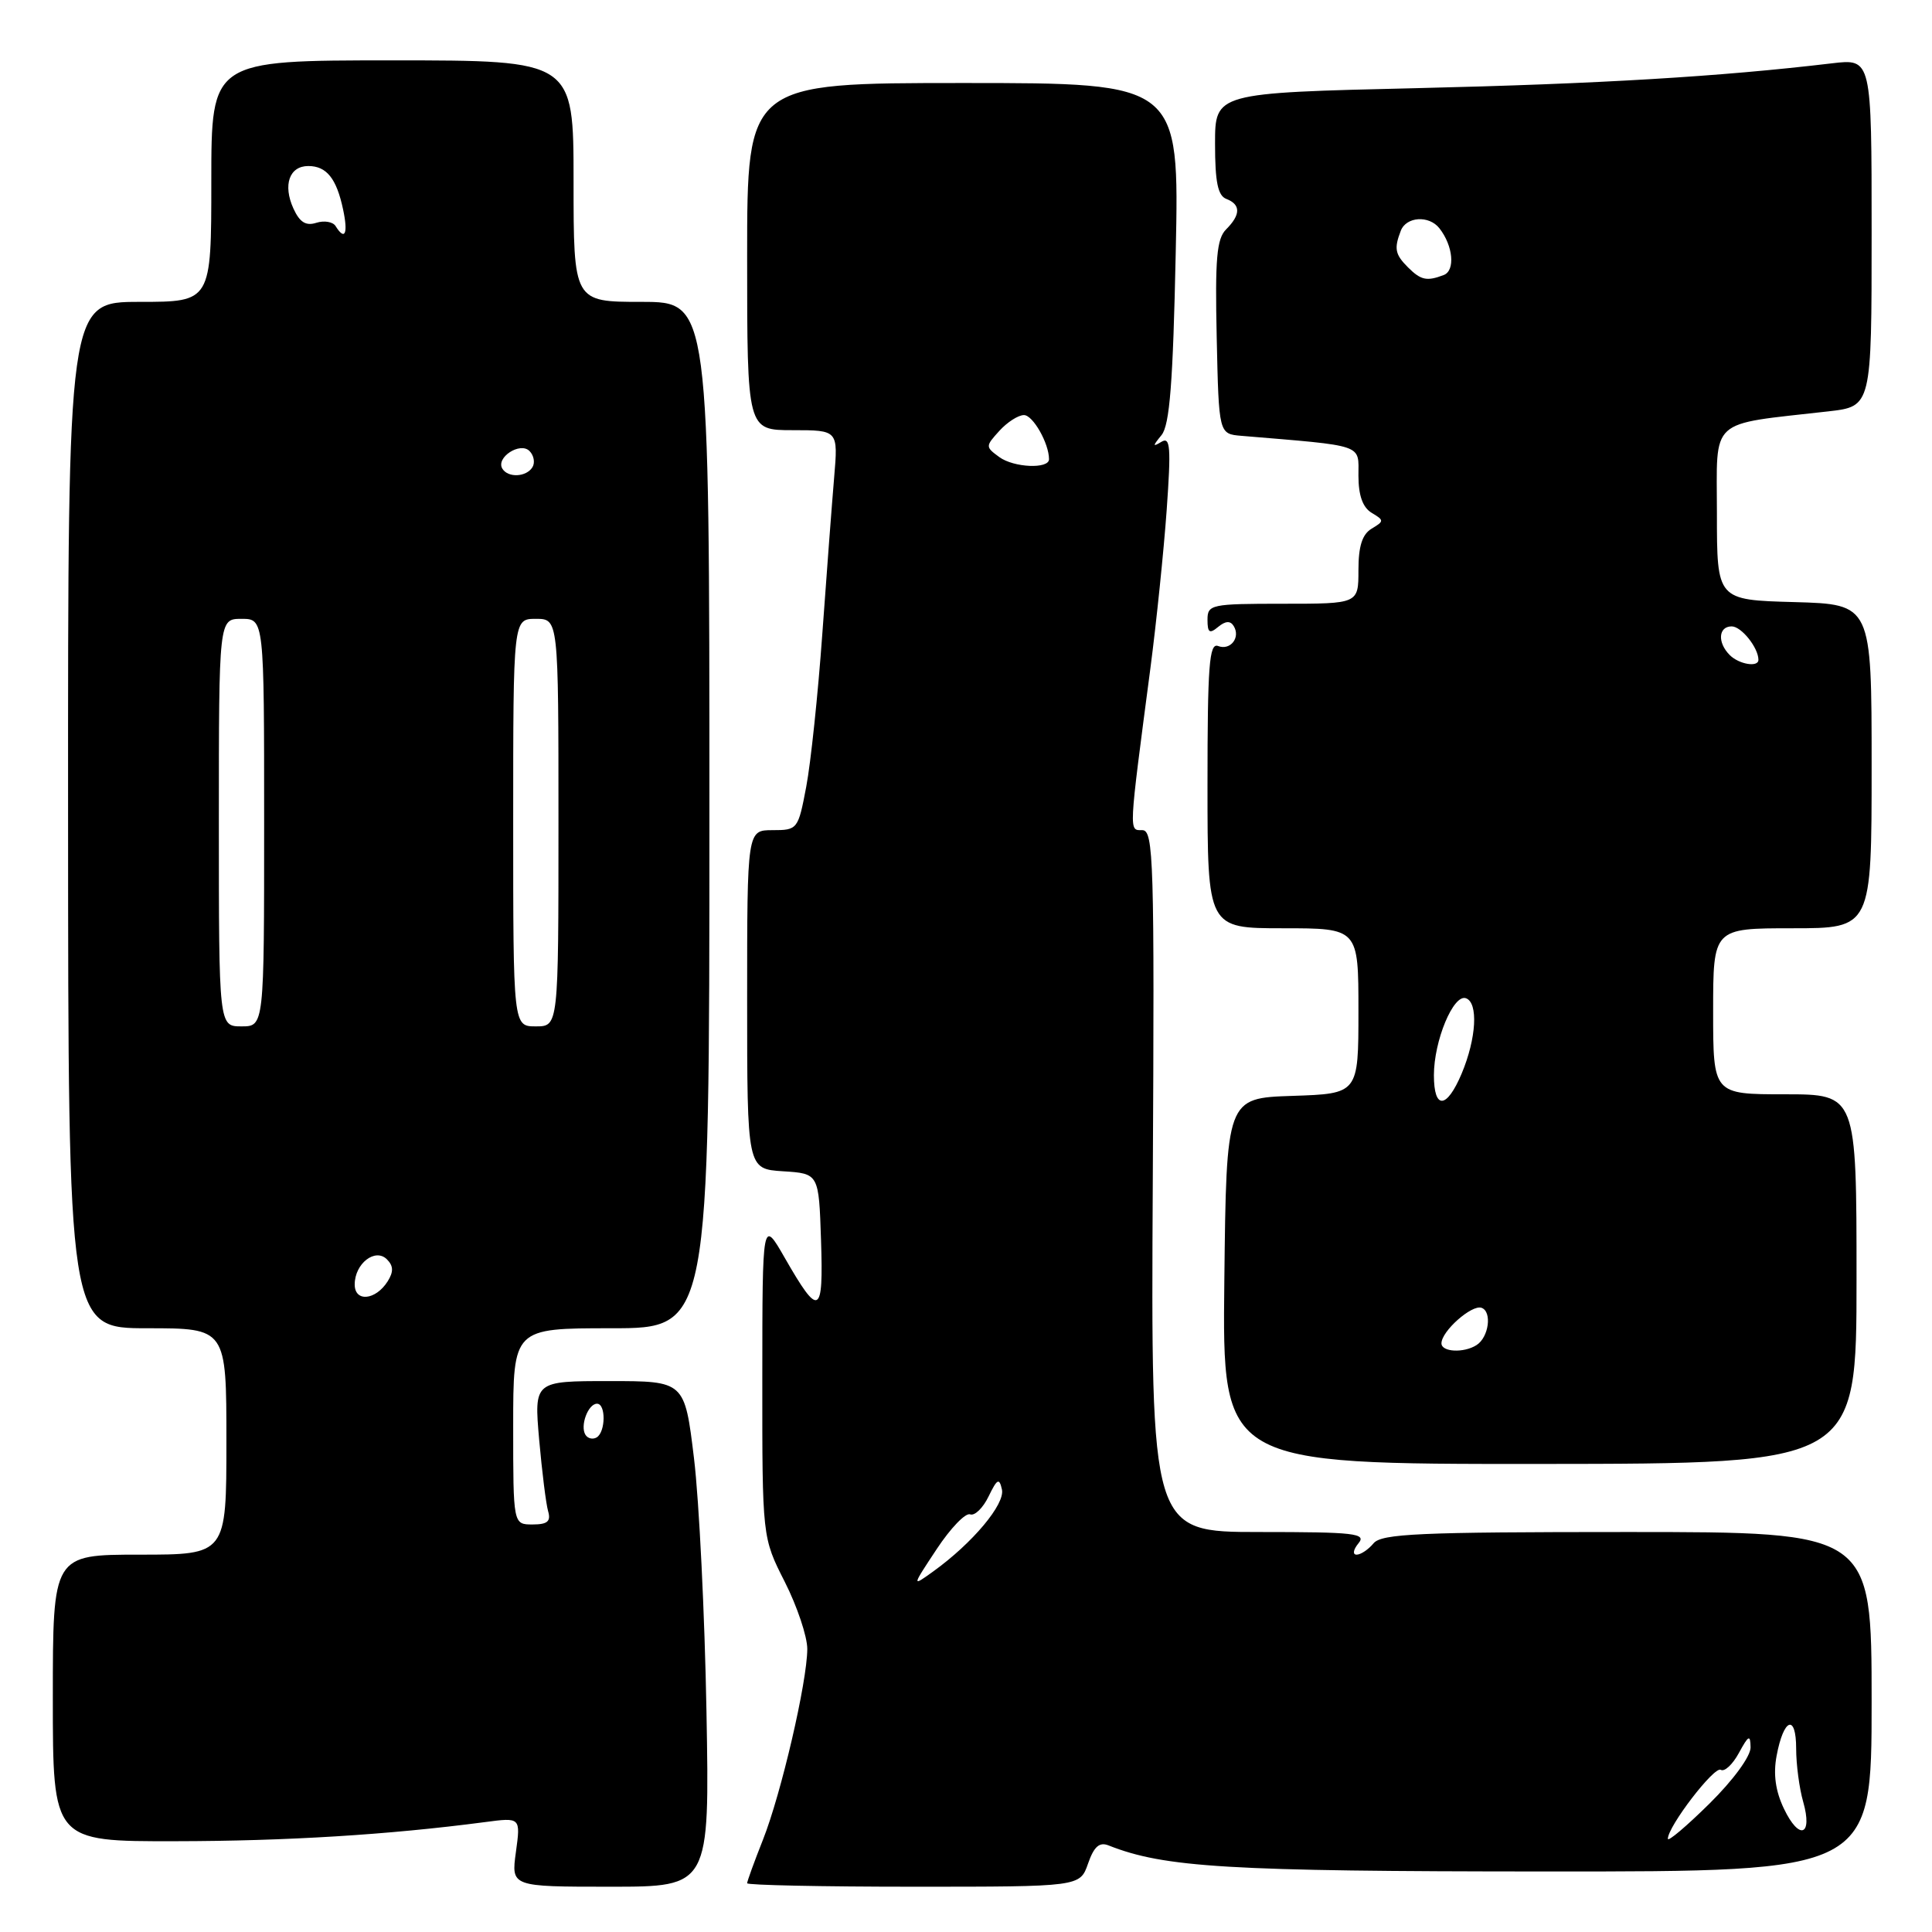<?xml version="1.0" encoding="UTF-8" standalone="no"?>
<!DOCTYPE svg PUBLIC "-//W3C//DTD SVG 1.1//EN" "http://www.w3.org/Graphics/SVG/1.1/DTD/svg11.dtd" >
<svg xmlns="http://www.w3.org/2000/svg" xmlns:xlink="http://www.w3.org/1999/xlink" version="1.1" viewBox="0 0 256 256">
 <g >
 <path fill="currentColor"
d=" M 93.61 226.75 C 93.38 213.96 92.64 198.89 91.96 193.25 C 90.72 183.00 90.72 183.00 80.74 183.00 C 70.77 183.00 70.77 183.00 71.44 190.75 C 71.82 195.01 72.35 199.29 72.63 200.25 C 73.02 201.59 72.54 202.00 70.57 202.00 C 68.00 202.00 68.00 202.00 68.00 189.00 C 68.00 176.00 68.00 176.00 81.00 176.00 C 94.00 176.00 94.00 176.00 94.00 108.00 C 94.00 40.00 94.00 40.00 85.00 40.00 C 76.00 40.00 76.00 40.00 76.00 24.00 C 76.00 8.00 76.00 8.00 52.00 8.00 C 28.00 8.00 28.00 8.00 28.00 24.00 C 28.00 40.00 28.00 40.00 18.50 40.00 C 9.00 40.00 9.00 40.00 9.02 108.00 C 9.04 176.00 9.04 176.00 19.52 176.00 C 30.00 176.00 30.00 176.00 30.00 191.00 C 30.00 206.00 30.00 206.00 18.50 206.00 C 7.00 206.00 7.00 206.00 7.00 225.00 C 7.00 244.00 7.00 244.00 23.25 243.97 C 38.01 243.95 51.45 243.12 64.24 241.44 C 68.99 240.81 68.99 240.81 68.36 245.41 C 67.73 250.00 67.73 250.00 80.88 250.00 C 94.03 250.00 94.03 250.00 93.61 226.75 Z  M 144.17 246.94 C 144.95 244.69 145.67 244.05 146.87 244.52 C 154.27 247.46 162.75 247.97 204.75 247.98 C 248.00 248.00 248.00 248.00 248.00 225.50 C 248.00 203.00 248.00 203.00 215.62 203.00 C 188.06 203.00 183.06 203.22 182.00 204.50 C 181.32 205.32 180.31 206.00 179.76 206.00 C 179.20 206.00 179.31 205.34 180.00 204.50 C 181.10 203.18 179.53 203.00 166.87 203.00 C 152.50 203.00 152.50 203.00 152.75 156.50 C 152.98 113.97 152.86 110.00 151.36 110.00 C 149.56 110.00 149.53 110.66 152.44 88.50 C 153.23 82.45 154.20 73.04 154.59 67.60 C 155.18 59.26 155.08 57.83 153.90 58.54 C 152.71 59.26 152.71 59.12 153.91 57.65 C 154.99 56.32 155.43 50.71 155.79 33.46 C 156.27 11.00 156.27 11.00 127.64 11.00 C 99.00 11.00 99.00 11.00 99.00 34.00 C 99.00 57.00 99.00 57.00 105.03 57.00 C 111.06 57.00 111.06 57.00 110.53 63.25 C 110.24 66.69 109.53 76.03 108.96 84.00 C 108.39 91.97 107.43 101.09 106.83 104.25 C 105.76 109.90 105.68 110.00 102.37 110.00 C 99.00 110.00 99.00 110.00 99.00 132.45 C 99.00 154.89 99.00 154.89 103.75 155.20 C 108.50 155.50 108.50 155.50 108.79 164.33 C 109.12 174.35 108.55 174.63 103.99 166.68 C 101.02 161.50 101.02 161.50 101.01 182.61 C 101.00 203.72 101.00 203.72 103.99 209.61 C 105.63 212.85 106.97 216.85 106.97 218.50 C 106.95 222.87 103.52 237.65 101.09 243.79 C 99.94 246.69 99.00 249.28 99.00 249.54 C 99.00 249.79 108.92 250.00 121.05 250.00 C 143.10 250.00 143.10 250.00 144.17 246.94 Z  M 246.00 169.48 C 246.00 145.00 246.00 145.00 236.50 145.00 C 227.00 145.00 227.00 145.00 227.00 134.00 C 227.00 123.00 227.00 123.00 237.50 123.00 C 248.00 123.00 248.00 123.00 248.00 101.53 C 248.00 80.07 248.00 80.07 237.75 79.78 C 227.50 79.50 227.50 79.50 227.50 68.02 C 227.50 55.17 226.23 56.34 242.25 54.51 C 248.00 53.86 248.00 53.86 248.00 30.81 C 248.00 7.77 248.00 7.77 242.75 8.39 C 227.84 10.16 211.93 11.11 187.75 11.68 C 161.00 12.31 161.00 12.31 161.00 19.05 C 161.00 24.12 161.37 25.93 162.50 26.36 C 164.42 27.10 164.41 28.45 162.47 30.39 C 161.22 31.63 160.99 34.29 161.22 44.71 C 161.50 57.50 161.50 57.50 164.50 57.75 C 180.97 59.13 180.00 58.79 180.00 63.03 C 180.00 65.65 180.57 67.24 181.75 67.95 C 183.42 68.95 183.42 69.05 181.75 70.05 C 180.50 70.80 180.00 72.38 180.00 75.55 C 180.00 80.00 180.00 80.00 170.00 80.00 C 160.47 80.00 160.00 80.10 160.00 82.12 C 160.00 83.84 160.27 84.02 161.41 83.07 C 162.38 82.27 163.03 82.23 163.47 82.95 C 164.41 84.47 163.04 86.23 161.40 85.60 C 160.23 85.15 160.00 88.19 160.00 104.03 C 160.00 123.00 160.00 123.00 170.00 123.00 C 180.00 123.00 180.00 123.00 180.00 133.96 C 180.00 144.92 180.00 144.92 171.25 145.21 C 162.50 145.50 162.50 145.50 162.23 169.75 C 161.96 194.00 161.96 194.00 203.98 193.98 C 246.00 193.95 246.00 193.95 246.00 169.48 Z  M 77.57 190.11 C 76.84 188.92 77.93 186.00 79.11 186.00 C 80.29 186.00 80.26 189.72 79.07 190.46 C 78.56 190.77 77.88 190.62 77.57 190.11 Z  M 47.00 170.20 C 47.00 167.43 49.72 165.32 51.27 166.87 C 52.14 167.74 52.16 168.52 51.37 169.78 C 49.78 172.30 47.00 172.57 47.00 170.20 Z  M 29.00 109.00 C 29.00 82.00 29.00 82.00 32.00 82.00 C 35.00 82.00 35.00 82.00 35.00 109.00 C 35.00 136.00 35.00 136.00 32.00 136.00 C 29.00 136.00 29.00 136.00 29.00 109.00 Z  M 68.00 109.00 C 68.00 82.00 68.00 82.00 71.00 82.00 C 74.00 82.00 74.00 82.00 74.00 109.00 C 74.00 136.00 74.00 136.00 71.00 136.00 C 68.00 136.00 68.00 136.00 68.00 109.00 Z  M 66.57 62.11 C 65.66 60.64 68.91 58.51 70.16 59.76 C 70.74 60.34 70.92 61.31 70.55 61.91 C 69.74 63.22 67.33 63.34 66.57 62.11 Z  M 44.47 29.96 C 44.12 29.39 42.97 29.19 41.92 29.52 C 40.53 29.97 39.71 29.45 38.88 27.63 C 37.46 24.51 38.34 22.00 40.85 22.00 C 43.27 22.00 44.59 23.64 45.46 27.75 C 46.15 30.97 45.71 31.96 44.47 29.96 Z  M 221.00 243.65 C 221.00 242.01 227.16 233.98 228.01 234.51 C 228.50 234.81 229.58 233.81 230.41 232.28 C 231.70 229.91 231.93 229.80 231.96 231.53 C 231.98 232.71 229.68 235.86 226.50 239.00 C 223.47 241.99 221.00 244.08 221.00 243.65 Z  M 236.38 239.66 C 235.26 237.32 234.95 235.09 235.41 232.65 C 236.34 227.66 238.00 227.05 238.00 231.70 C 238.00 233.80 238.42 236.97 238.93 238.74 C 240.22 243.26 238.41 243.92 236.38 239.66 Z  M 124.12 205.26 C 125.95 202.49 127.94 200.42 128.55 200.66 C 129.15 200.89 130.25 199.82 130.99 198.29 C 132.13 195.94 132.41 195.79 132.76 197.36 C 133.21 199.29 128.87 204.47 123.65 208.23 C 120.80 210.28 120.80 210.28 124.12 205.26 Z  M 132.42 60.57 C 130.56 59.21 130.56 59.14 132.42 57.09 C 133.46 55.94 134.93 55.00 135.68 55.00 C 136.87 55.00 139.00 58.75 139.00 60.85 C 139.00 62.17 134.34 61.97 132.42 60.57 Z  M 191.00 178.00 C 191.00 176.39 195.01 172.84 196.31 173.29 C 197.73 173.79 197.28 177.20 195.65 178.23 C 193.97 179.31 191.00 179.16 191.00 178.00 Z  M 190.00 142.47 C 190.00 137.91 192.58 131.69 194.24 132.27 C 195.90 132.85 195.64 137.57 193.68 142.25 C 191.69 146.97 190.00 147.07 190.00 142.47 Z  M 229.20 86.80 C 227.54 85.14 227.69 83.00 229.46 83.00 C 230.74 83.00 233.00 85.83 233.00 87.43 C 233.00 88.46 230.43 88.03 229.20 86.80 Z  M 186.57 35.43 C 184.85 33.71 184.70 32.95 185.61 30.58 C 186.33 28.69 189.36 28.50 190.73 30.25 C 192.55 32.57 192.85 35.84 191.31 36.44 C 189.06 37.30 188.28 37.13 186.57 35.43 Z "/>
</g>
</svg>